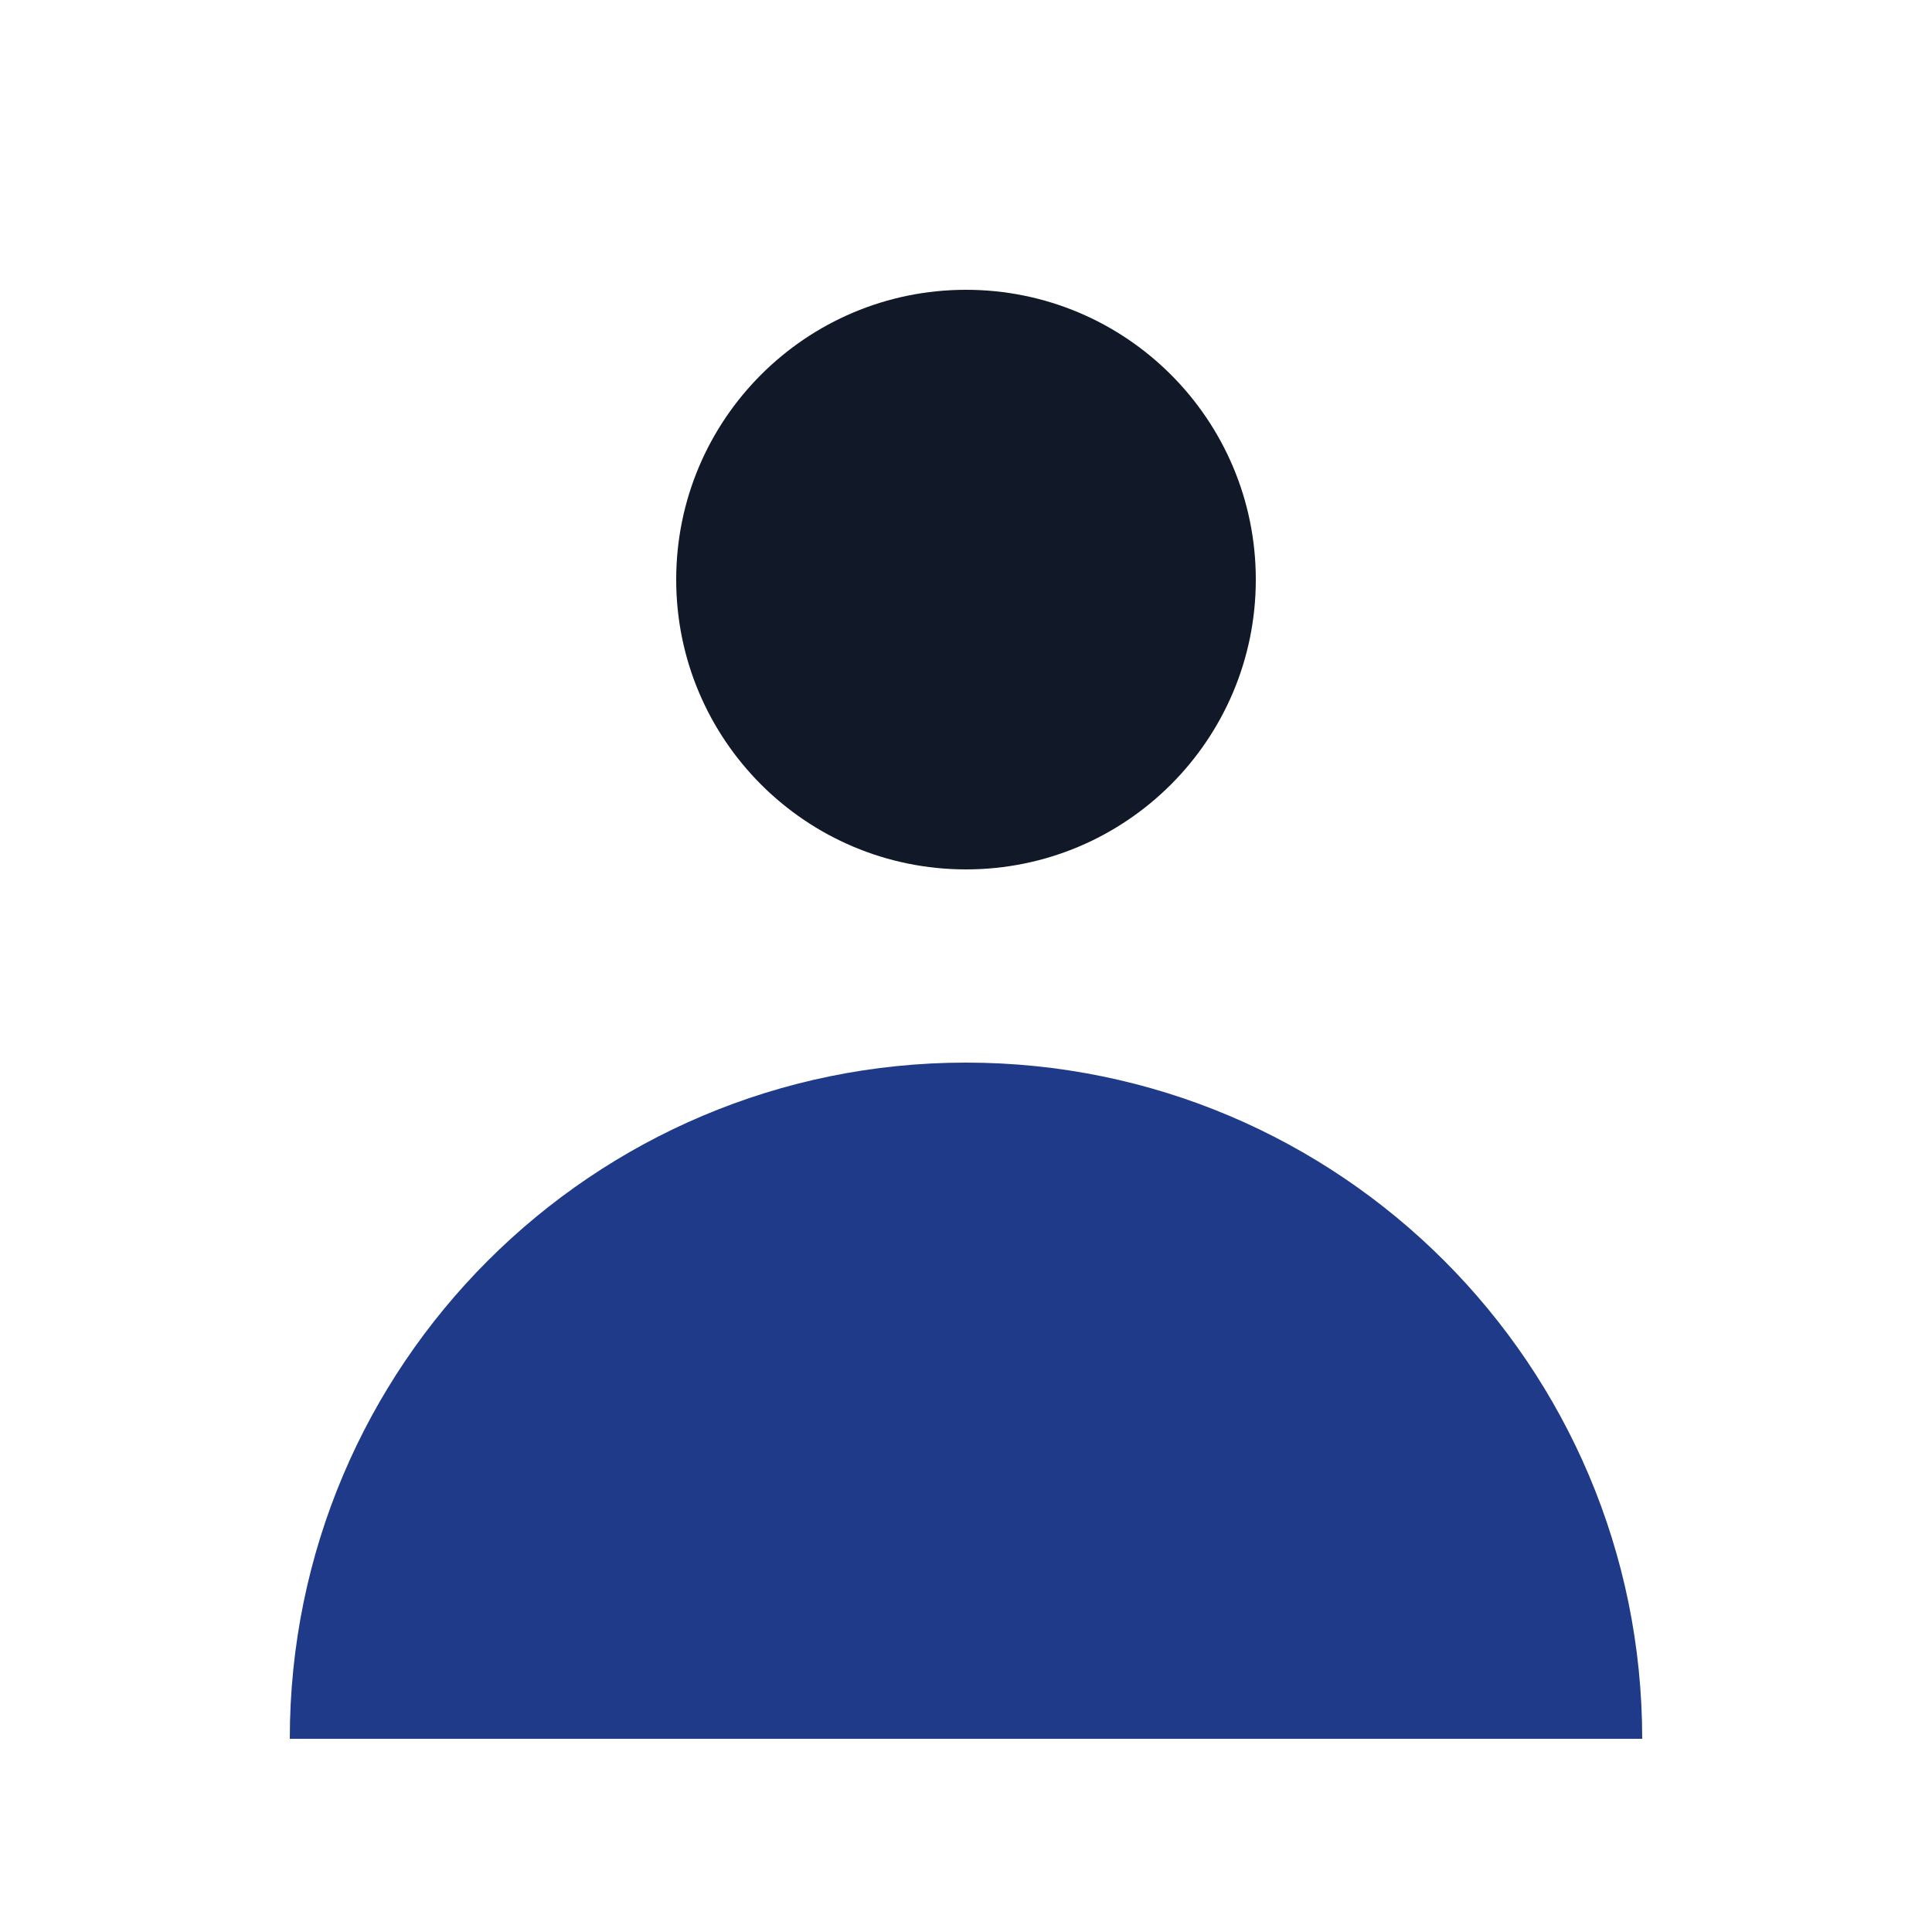 <svg width="20" height="20" viewBox="0 0 20 20" fill="none" xmlns="http://www.w3.org/2000/svg">
<path d="M10 9C11.657 9 13 7.657 13 6C13 4.343 11.657 3 10 3C8.343 3 7 4.343 7 6C7 7.657 8.343 9 10 9Z" fill="#111827"/>
<path d="M3 18C3 14.134 6.134 11 10 11C13.866 11 17 14.134 17 18H3Z" fill="#1f3a89"/>
</svg>
